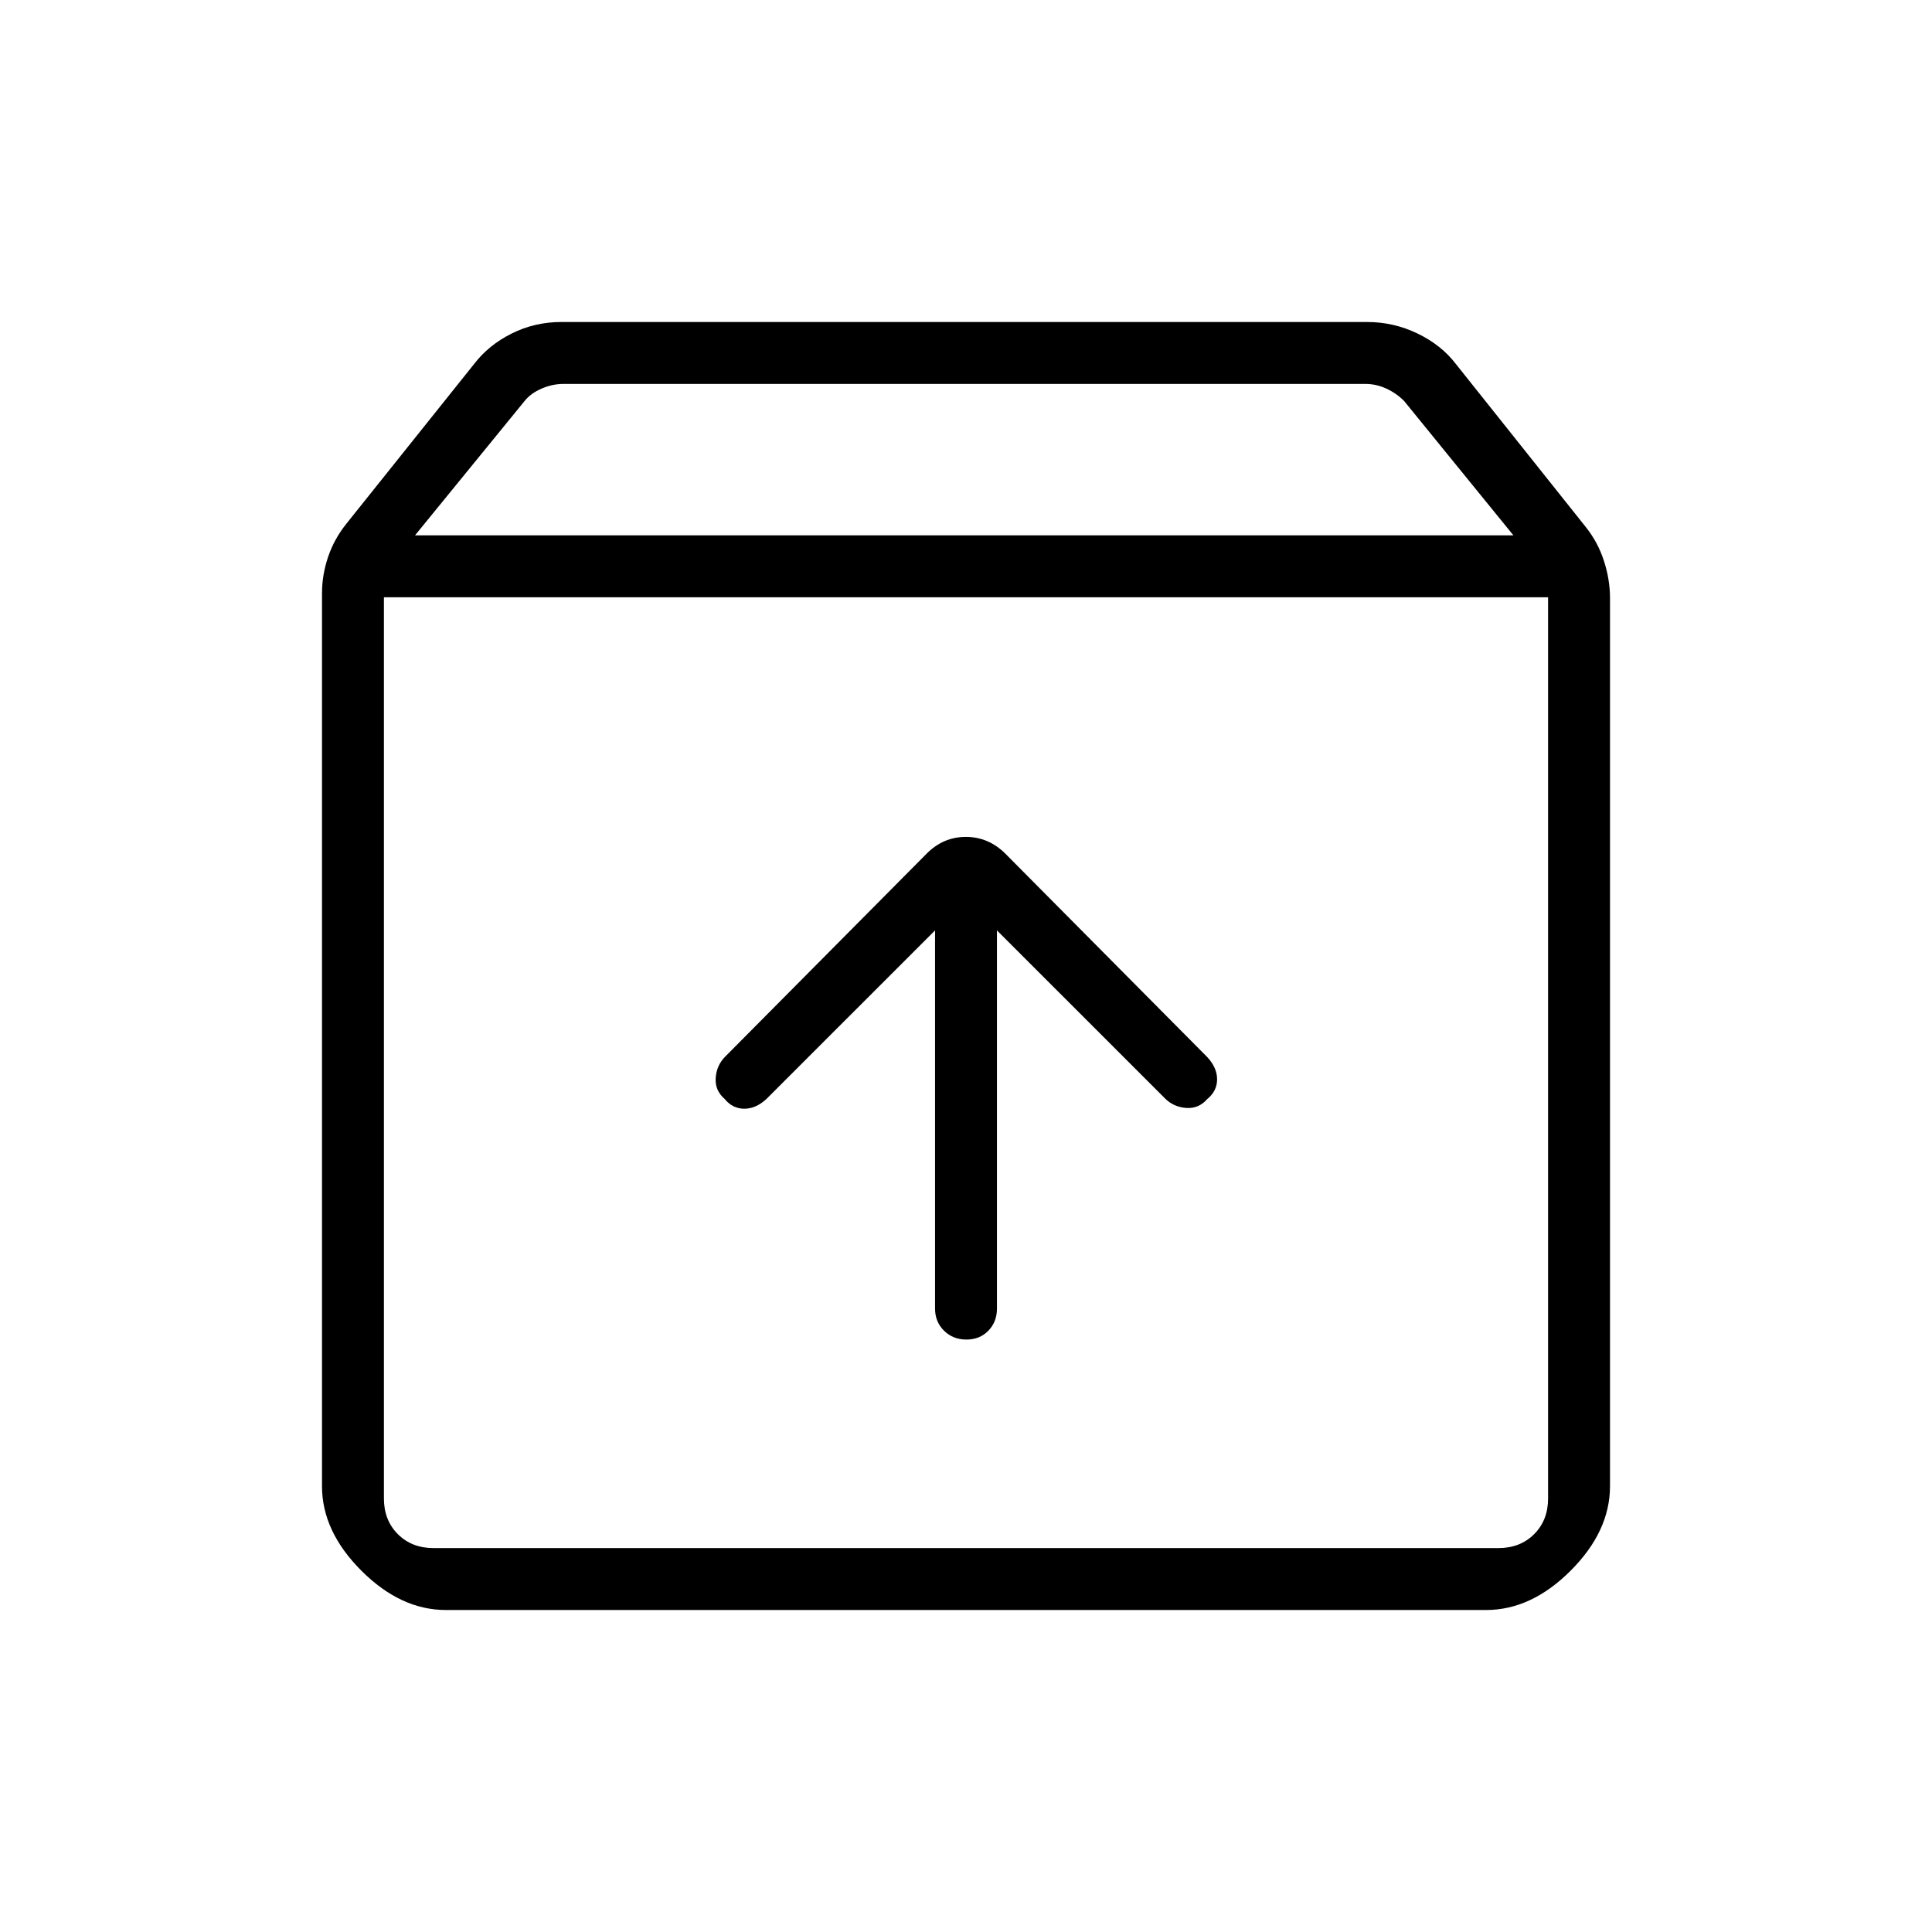 <svg xmlns="http://www.w3.org/2000/svg" width="48" height="48" viewBox="0 -960 960 960"><path d="M480.19-294.38q6.66 0 10.93-4.41 4.26-4.4 4.26-10.98v-187.92l83.7 83.69q4.31 4.15 10.46 4.54 6.15.38 10.31-4.4 4.92-4.01 4.92-9.83 0-5.81-4.92-11.08L499.46-535.92q-8.37-8.23-19.53-8.23-11.16 0-19.39 8.23L360.15-434.77q-4.15 4.32-4.53 10.47-.39 6.15 4.39 10.3 4.01 4.92 9.83 4.92t11.08-4.92l83.7-83.69v187.92q0 6.58 4.45 10.98 4.46 4.41 11.12 4.41ZM190.77-663.23v447.85q0 10.76 6.92 17.69 6.93 6.92 17.69 6.92h529.24q10.76 0 17.69-6.92 6.92-6.93 6.92-17.69v-447.85H190.77ZM221.54-160q-22.44 0-41.99-19.55T160-221.54v-443.61q0-9.12 3-18.03 3-8.92 9-16.44l63.54-79.46q7.23-9.46 18.7-15.19 11.47-5.73 24.68-5.73h400.39q13.21 0 25.07 5.73 11.85 5.73 19.08 15.19l64.54 81q6 7.52 9 16.82t3 18.41v441.31q0 22.44-19.55 41.99T738.46-160H221.54Zm-15.31-534H752l-54.32-66.77q-3.84-3.85-8.84-6.15-5-2.31-10.39-2.31H279.92q-5.38 0-10.77 2.31-5.38 2.3-8.46 6.15L206.23-694ZM480-427Z"/></svg>